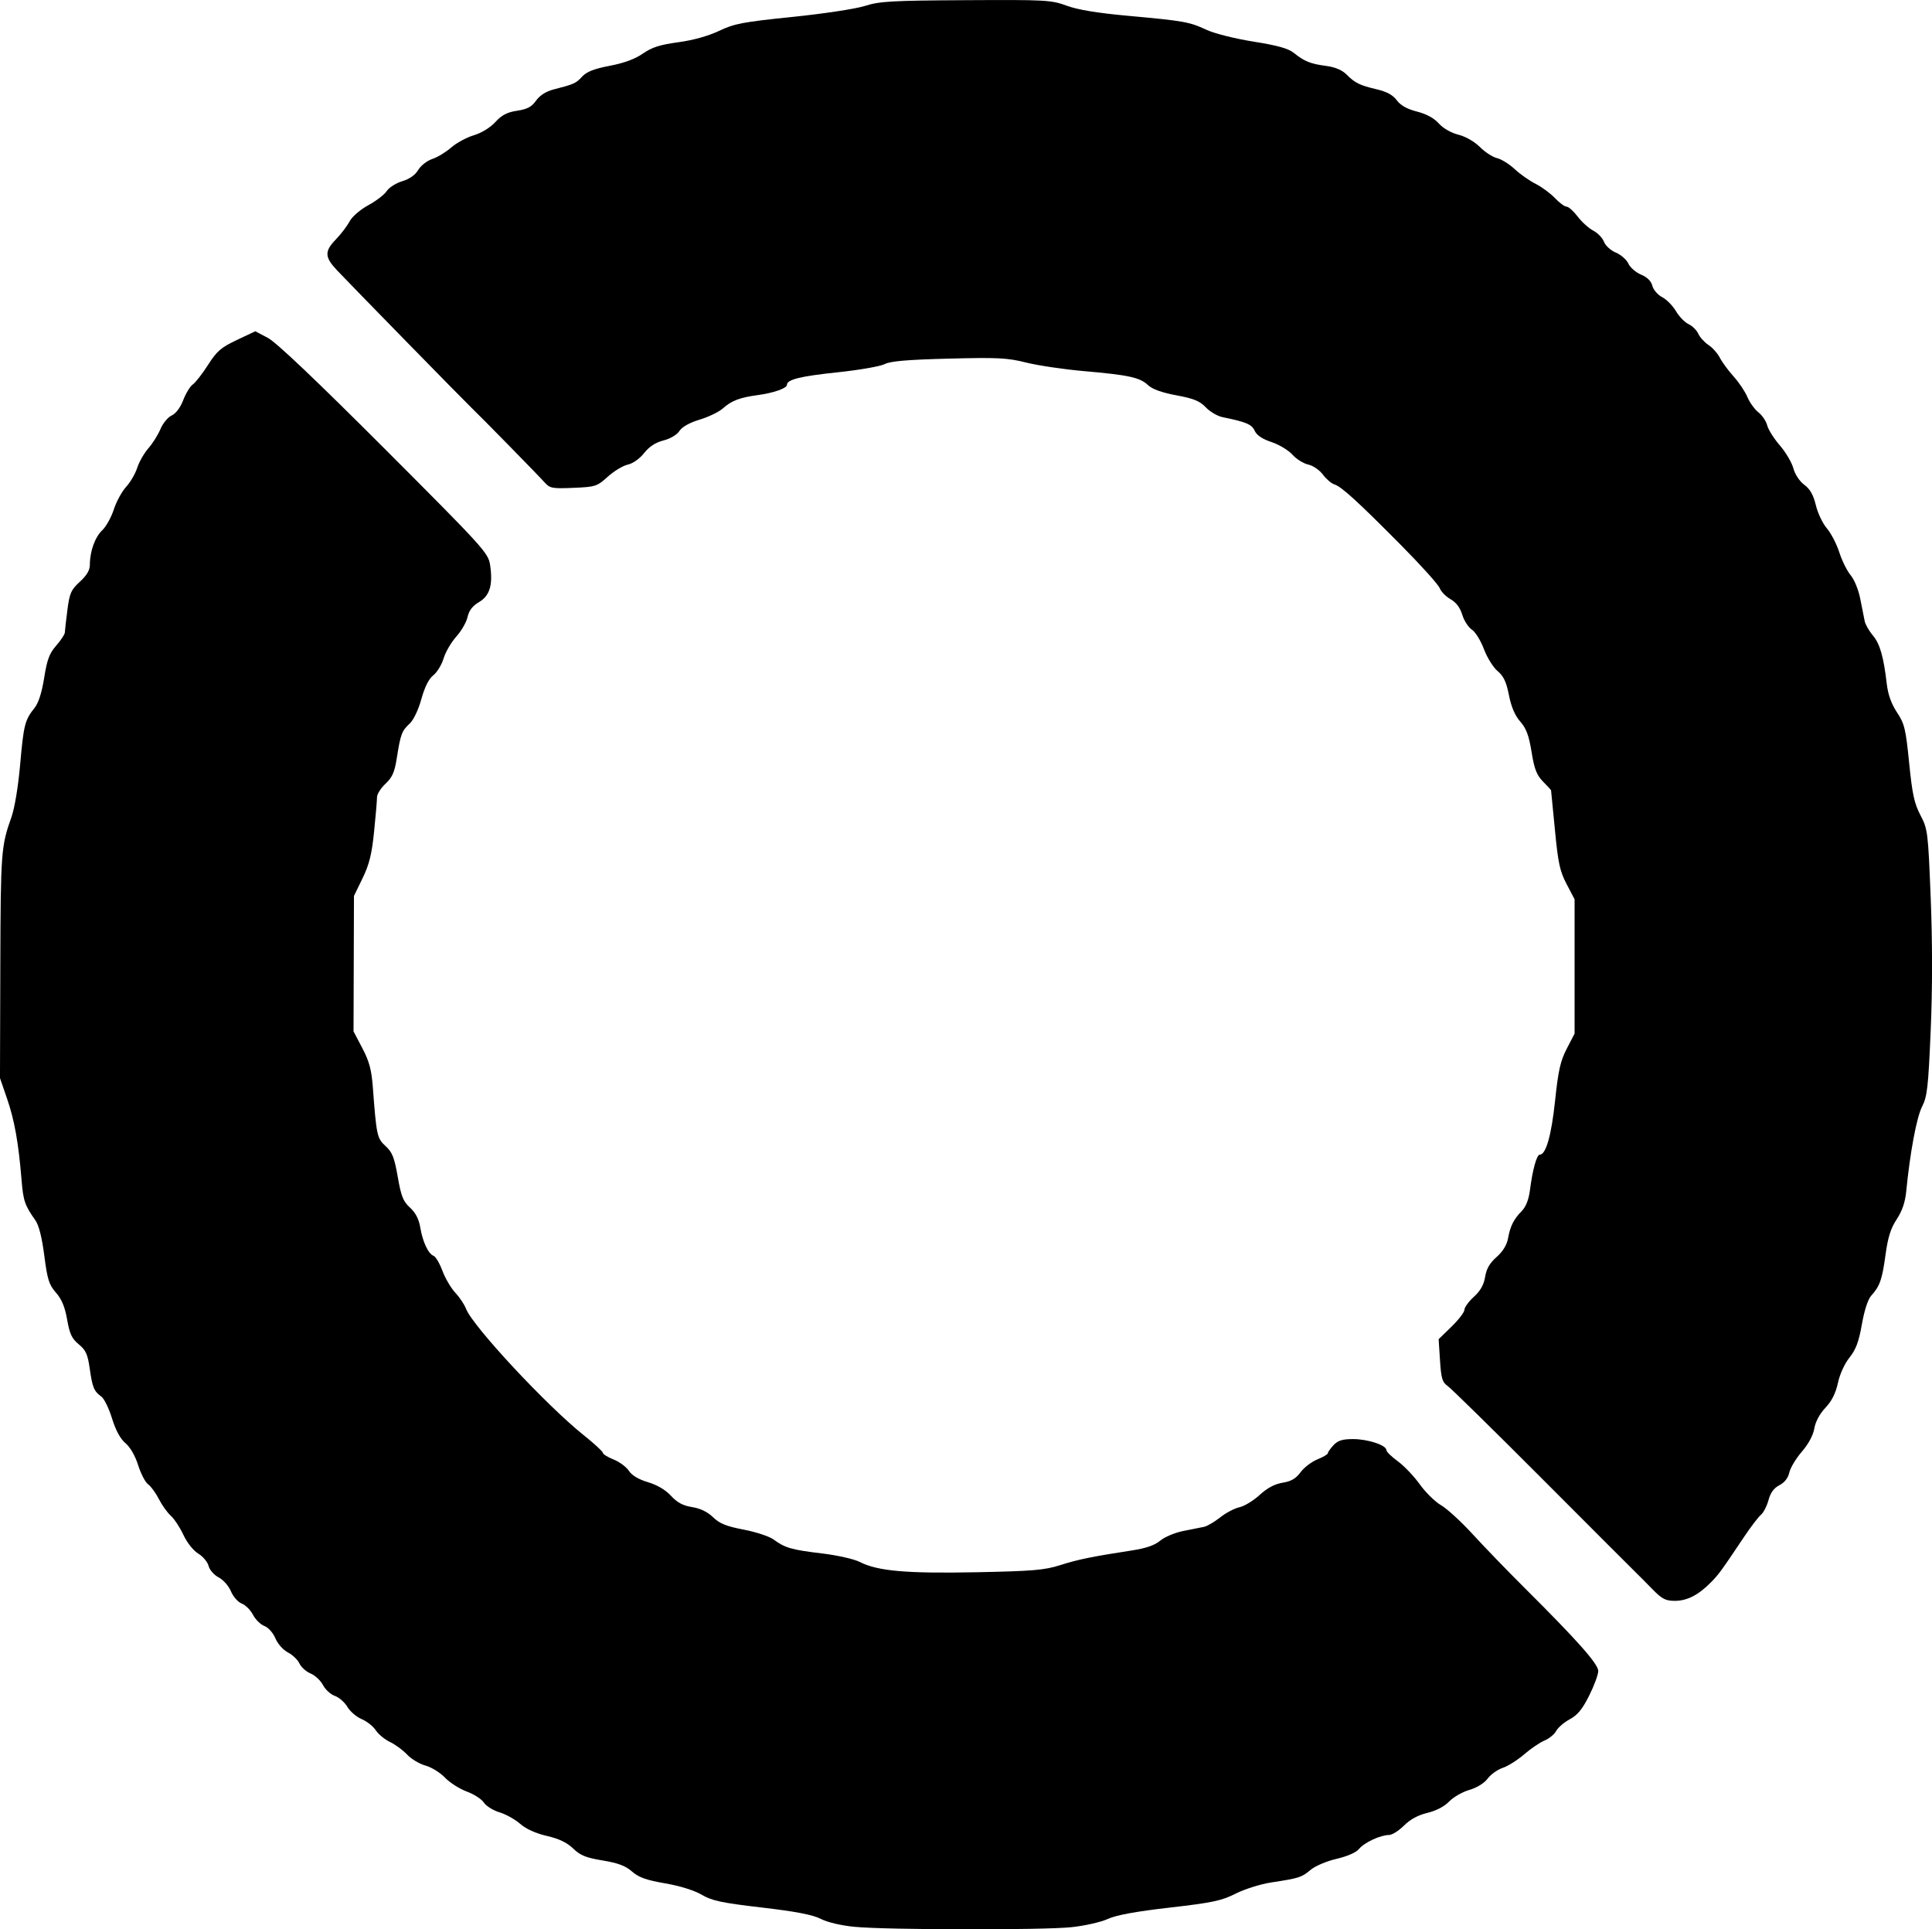 <?xml version="1.0" encoding="UTF-8" standalone="no"?>
<!-- Created with Inkscape (http://www.inkscape.org/) -->

<svg
   width="176.002mm"
   height="175.752mm"
   viewBox="0 0 176.002 175.752"
   version="1.1"
   id="svg1"
   xml:space="preserve"
   xmlns="http://www.w3.org/2000/svg"
   xmlns:svg="http://www.w3.org/2000/svg"><defs
     id="defs1" /><g
     id="layer1"
     transform="translate(-20.894,-64.055)"><path
       style="fill:#000000"
       d="m 98.766,239.581 c -1.24,-0.12 -2.483,-0.412 -3.103,-0.728 -0.743,-0.379 -2.256,-0.67 -5.38,-1.035 -3.656,-0.427 -4.523,-0.612 -5.464,-1.163 -0.684,-0.401 -1.981,-0.804 -3.339,-1.039 -1.72,-0.297 -2.399,-0.54 -3.012,-1.078 -0.591,-0.519 -1.268,-0.773 -2.674,-1.005 -1.521,-0.251 -2.038,-0.46 -2.687,-1.089 -0.561,-0.543 -1.285,-0.89 -2.398,-1.147 -1.02,-0.236 -1.895,-0.633 -2.43,-1.102 -0.46,-0.404 -1.307,-0.875 -1.882,-1.048 -0.575,-0.172 -1.215,-0.572 -1.422,-0.887 -0.207,-0.316 -0.91,-0.769 -1.562,-1.007 -0.652,-0.238 -1.544,-0.808 -1.982,-1.266 -0.438,-0.458 -1.238,-0.952 -1.778,-1.099 -0.54,-0.147 -1.291,-0.596 -1.67,-1 -0.378,-0.403 -1.079,-0.919 -1.556,-1.145 -0.478,-0.227 -1.063,-0.709 -1.3,-1.071 -0.237,-0.362 -0.816,-0.819 -1.285,-1.015 -0.469,-0.196 -1.054,-0.698 -1.301,-1.115 -0.246,-0.417 -0.761,-0.867 -1.143,-1.001 -0.382,-0.133 -0.869,-0.578 -1.081,-0.987 -0.212,-0.41 -0.719,-0.883 -1.126,-1.052 -0.408,-0.169 -0.865,-0.579 -1.017,-0.913 -0.152,-0.333 -0.623,-0.785 -1.048,-1.005 -0.437,-0.226 -0.932,-0.783 -1.142,-1.284 -0.211,-0.504 -0.643,-0.988 -1.005,-1.126 -0.349,-0.133 -0.818,-0.594 -1.04,-1.025 -0.223,-0.431 -0.682,-0.889 -1.021,-1.018 -0.341,-0.13 -0.78,-0.627 -0.984,-1.115 -0.204,-0.488 -0.703,-1.055 -1.12,-1.27 -0.419,-0.217 -0.825,-0.678 -0.916,-1.041 -0.09,-0.358 -0.513,-0.865 -0.941,-1.125 -0.45,-0.273 -1.021,-0.993 -1.354,-1.707 -0.317,-0.679 -0.834,-1.462 -1.148,-1.742 -0.314,-0.279 -0.804,-0.965 -1.089,-1.524 -0.285,-0.559 -0.725,-1.162 -0.978,-1.34 -0.253,-0.178 -0.661,-0.96 -0.906,-1.737 -0.271,-0.858 -0.725,-1.648 -1.158,-2.012 -0.47,-0.395 -0.887,-1.165 -1.224,-2.254 -0.281,-0.91 -0.715,-1.802 -0.964,-1.981 -0.68,-0.491 -0.823,-0.834 -1.067,-2.556 -0.185,-1.309 -0.355,-1.684 -0.999,-2.213 -0.629,-0.517 -0.829,-0.942 -1.059,-2.252 -0.202,-1.156 -0.492,-1.853 -1.018,-2.453 -0.633,-0.722 -0.781,-1.19 -1.063,-3.372 -0.216,-1.676 -0.494,-2.771 -0.82,-3.232 -0.958,-1.356 -1.095,-1.757 -1.251,-3.66 -0.277,-3.381 -0.641,-5.43 -1.312,-7.383 l -0.654,-1.903 0.031,-10.289 c 0.031,-10.28 0.073,-10.843 1.008,-13.464 0.295,-0.827 0.621,-2.79 0.799,-4.809 0.318,-3.612 0.431,-4.057 1.308,-5.15 0.364,-0.454 0.664,-1.389 0.88,-2.747 0.265,-1.665 0.476,-2.228 1.101,-2.94 0.425,-0.484 0.777,-1.02 0.782,-1.19 0.005,-0.17 0.109,-1.092 0.233,-2.049 0.198,-1.538 0.33,-1.837 1.135,-2.574 0.637,-0.584 0.911,-1.052 0.912,-1.562 0.002,-1.215 0.471,-2.511 1.133,-3.133 0.345,-0.324 0.816,-1.173 1.047,-1.886 0.231,-0.713 0.736,-1.64 1.121,-2.059 0.386,-0.419 0.841,-1.2 1.012,-1.736 0.171,-0.536 0.628,-1.336 1.016,-1.778 0.388,-0.442 0.884,-1.232 1.103,-1.756 0.219,-0.524 0.679,-1.08 1.023,-1.237 0.383,-0.174 0.79,-0.717 1.05,-1.398 0.234,-0.612 0.628,-1.256 0.876,-1.43 0.248,-0.174 0.872,-0.977 1.387,-1.783 0.8,-1.252 1.183,-1.583 2.621,-2.262 l 1.684,-0.796 1.155,0.611 c 0.755,0.4 4.425,3.885 10.608,10.074 9.069,9.078 9.46,9.509 9.624,10.603 0.272,1.813 -0.024,2.803 -1.012,3.385 -0.594,0.35 -0.912,0.765 -1.04,1.354 -0.101,0.467 -0.563,1.271 -1.026,1.786 -0.463,0.515 -0.984,1.409 -1.157,1.986 -0.173,0.577 -0.595,1.27 -0.938,1.54 -0.411,0.323 -0.782,1.062 -1.089,2.168 -0.278,1.002 -0.712,1.906 -1.079,2.246 -0.707,0.655 -0.816,0.951 -1.16,3.139 -0.201,1.276 -0.409,1.748 -1.026,2.324 -0.426,0.398 -0.774,0.951 -0.774,1.229 0,0.278 -0.12,1.69 -0.267,3.137 -0.209,2.059 -0.437,2.981 -1.05,4.244 l -0.783,1.613 -0.02,6.168 -0.02,6.168 0.804,1.533 c 0.627,1.196 0.836,1.971 0.953,3.522 0.334,4.453 0.384,4.685 1.164,5.397 0.611,0.558 0.798,1.033 1.107,2.798 0.31,1.776 0.494,2.239 1.118,2.808 0.508,0.464 0.806,1.04 0.933,1.802 0.219,1.316 0.729,2.402 1.216,2.589 0.191,0.073 0.552,0.687 0.804,1.364 0.252,0.677 0.779,1.574 1.171,1.993 0.392,0.419 0.833,1.08 0.98,1.468 0.591,1.567 7.335,8.811 10.709,11.503 0.966,0.771 1.756,1.498 1.756,1.617 0,0.119 0.439,0.391 0.975,0.606 0.536,0.214 1.164,0.68 1.396,1.034 0.272,0.415 0.889,0.782 1.738,1.034 0.839,0.249 1.599,0.699 2.096,1.239 0.57,0.619 1.089,0.897 1.923,1.029 0.752,0.119 1.405,0.435 1.91,0.923 0.601,0.581 1.207,0.826 2.794,1.13 1.115,0.213 2.34,0.619 2.722,0.901 1.033,0.763 1.64,0.938 4.401,1.267 1.395,0.167 2.928,0.512 3.449,0.778 1.632,0.832 4.242,1.062 10.625,0.936 5.134,-0.102 6.209,-0.193 7.628,-0.646 1.625,-0.519 2.891,-0.778 6.55,-1.342 1.284,-0.198 2.072,-0.471 2.572,-0.892 0.396,-0.333 1.335,-0.728 2.086,-0.876 0.751,-0.148 1.603,-0.319 1.895,-0.379 0.291,-0.06 0.954,-0.447 1.474,-0.86 0.519,-0.413 1.31,-0.829 1.757,-0.926 0.447,-0.097 1.276,-0.601 1.842,-1.12 0.697,-0.639 1.373,-0.999 2.089,-1.114 0.779,-0.125 1.212,-0.377 1.637,-0.955 0.318,-0.432 1.006,-0.958 1.53,-1.169 0.524,-0.211 0.953,-0.463 0.953,-0.561 0,-0.098 0.233,-0.429 0.518,-0.734 0.399,-0.428 0.809,-0.556 1.786,-0.556 1.344,0 3.03,0.557 3.03,1.001 0,0.146 0.466,0.603 1.036,1.016 0.57,0.413 1.47,1.357 2.001,2.097 0.53,0.74 1.407,1.601 1.948,1.913 0.541,0.312 1.841,1.504 2.889,2.65 1.048,1.146 3.176,3.348 4.73,4.894 4.804,4.78 6.7,6.918 6.698,7.557 -0.001,0.323 -0.373,1.331 -0.827,2.239 -0.618,1.236 -1.061,1.778 -1.765,2.155 -0.517,0.277 -1.074,0.755 -1.239,1.063 -0.164,0.307 -0.644,0.702 -1.066,0.876 -0.422,0.175 -1.258,0.743 -1.859,1.263 -0.601,0.52 -1.478,1.073 -1.949,1.228 -0.471,0.156 -1.088,0.595 -1.371,0.976 -0.31,0.418 -0.971,0.827 -1.666,1.03 -0.634,0.185 -1.464,0.663 -1.846,1.061 -0.432,0.45 -1.18,0.841 -1.978,1.032 -0.851,0.204 -1.572,0.596 -2.137,1.161 -0.469,0.469 -1.081,0.853 -1.361,0.853 -0.776,0 -2.256,0.69 -2.732,1.274 -0.258,0.317 -1.063,0.671 -2.046,0.899 -0.907,0.211 -1.949,0.654 -2.369,1.007 -0.818,0.688 -1.025,0.754 -3.592,1.145 -0.957,0.146 -2.41,0.603 -3.229,1.017 -1.286,0.649 -2.107,0.823 -6.008,1.272 -3.106,0.357 -4.871,0.682 -5.647,1.038 -0.621,0.285 -2.107,0.621 -3.302,0.747 -2.605,0.274 -16.814,0.251 -19.736,-0.032 z m 72.639,-30.782 c -0.579,-0.594 -1.264,-1.283 -1.522,-1.531 -0.258,-0.248 -4.085,-4.077 -8.506,-8.509 -4.421,-4.432 -8.294,-8.235 -8.607,-8.451 -0.483,-0.333 -0.589,-0.687 -0.694,-2.328 l -0.124,-1.935 1.175,-1.142 c 0.646,-0.628 1.175,-1.321 1.175,-1.539 0,-0.219 0.386,-0.749 0.859,-1.179 0.6,-0.546 0.908,-1.092 1.024,-1.812 0.117,-0.734 0.418,-1.255 1.043,-1.809 0.566,-0.501 0.936,-1.1 1.042,-1.686 0.204,-1.132 0.519,-1.761 1.255,-2.509 0.377,-0.382 0.634,-1.04 0.745,-1.905 0.239,-1.867 0.616,-3.226 0.894,-3.226 0.563,0 1.062,-1.76 1.395,-4.919 0.29,-2.756 0.484,-3.616 1.066,-4.738 l 0.711,-1.371 v -6.117 -6.117 l -0.726,-1.386 c -0.618,-1.18 -0.776,-1.915 -1.065,-4.942 -0.186,-1.956 -0.346,-3.581 -0.354,-3.611 -0.008,-0.03 -0.34,-0.387 -0.737,-0.793 -0.575,-0.589 -0.786,-1.135 -1.037,-2.691 -0.243,-1.503 -0.48,-2.14 -1.032,-2.769 -0.484,-0.551 -0.819,-1.333 -1.029,-2.404 -0.238,-1.211 -0.484,-1.732 -1.036,-2.197 -0.398,-0.335 -0.959,-1.236 -1.245,-2.003 -0.287,-0.767 -0.781,-1.564 -1.099,-1.772 -0.318,-0.208 -0.711,-0.818 -0.874,-1.356 -0.196,-0.646 -0.558,-1.125 -1.066,-1.412 -0.423,-0.239 -0.869,-0.696 -0.992,-1.016 -0.122,-0.32 -1.695,-2.068 -3.495,-3.884 -4.001,-4.037 -5.446,-5.354 -6.099,-5.561 -0.276,-0.087 -0.746,-0.491 -1.046,-0.896 -0.302,-0.409 -0.898,-0.815 -1.336,-0.911 -0.435,-0.096 -1.083,-0.501 -1.44,-0.902 -0.357,-0.401 -1.213,-0.916 -1.902,-1.145 -0.835,-0.277 -1.346,-0.62 -1.532,-1.027 -0.269,-0.589 -0.773,-0.803 -2.933,-1.243 -0.458,-0.093 -1.144,-0.496 -1.524,-0.895 -0.549,-0.577 -1.098,-0.801 -2.678,-1.094 -1.321,-0.245 -2.185,-0.555 -2.579,-0.925 -0.749,-0.704 -1.741,-0.921 -5.848,-1.28 -1.816,-0.159 -4.18,-0.509 -5.253,-0.778 -1.713,-0.43 -2.575,-0.474 -7.067,-0.359 -3.771,0.097 -5.304,0.228 -5.831,0.501 -0.393,0.203 -2.324,0.539 -4.291,0.746 -3.39,0.356 -4.608,0.658 -4.608,1.142 0,0.312 -1.209,0.736 -2.667,0.934 -1.641,0.223 -2.392,0.511 -3.175,1.216 -0.349,0.314 -1.294,0.771 -2.099,1.014 -0.925,0.279 -1.607,0.661 -1.853,1.036 -0.229,0.349 -0.829,0.706 -1.457,0.866 -0.72,0.184 -1.294,0.558 -1.76,1.149 -0.407,0.515 -1.02,0.948 -1.489,1.051 -0.438,0.096 -1.258,0.592 -1.822,1.101 -0.979,0.885 -1.118,0.93 -3.13,1.015 -1.947,0.082 -2.145,0.044 -2.635,-0.508 -0.524,-0.59 -5.949,-6.126 -6.639,-6.774 -0.558,-0.524 -11.28,-11.487 -12.286,-12.562 -1.112,-1.188 -1.125,-1.71 -0.073,-2.796 0.454,-0.469 1.012,-1.201 1.24,-1.627 0.238,-0.446 0.965,-1.075 1.71,-1.48 0.713,-0.388 1.469,-0.969 1.68,-1.292 0.211,-0.323 0.847,-0.725 1.413,-0.895 0.66,-0.198 1.18,-0.565 1.452,-1.024 0.234,-0.396 0.807,-0.843 1.28,-0.999 0.471,-0.156 1.246,-0.625 1.722,-1.042 0.476,-0.418 1.402,-0.921 2.058,-1.118 0.715,-0.215 1.505,-0.699 1.971,-1.208 0.587,-0.64 1.073,-0.893 1.978,-1.028 0.922,-0.138 1.322,-0.351 1.727,-0.921 0.342,-0.48 0.903,-0.838 1.594,-1.017 1.891,-0.488 2.026,-0.549 2.602,-1.171 0.414,-0.447 1.095,-0.713 2.522,-0.986 1.303,-0.249 2.308,-0.62 3.013,-1.112 0.818,-0.571 1.547,-0.804 3.217,-1.031 1.365,-0.185 2.735,-0.567 3.726,-1.038 1.384,-0.658 2.165,-0.807 6.676,-1.269 2.863,-0.293 5.771,-0.735 6.614,-1.004 1.325,-0.423 2.425,-0.486 9.199,-0.523 7.304,-0.04 7.769,-0.015 9.176,0.504 1.01,0.372 2.792,0.666 5.588,0.921 5.131,0.468 5.59,0.55 7.161,1.281 0.716,0.334 2.589,0.803 4.266,1.07 2.189,0.348 3.173,0.623 3.676,1.028 0.962,0.774 1.52,0.999 2.941,1.185 0.813,0.107 1.448,0.372 1.847,0.771 0.79,0.79 1.213,0.997 2.785,1.366 0.898,0.211 1.455,0.517 1.807,0.993 0.345,0.467 0.936,0.798 1.838,1.029 0.863,0.221 1.561,0.601 1.989,1.082 0.394,0.442 1.113,0.855 1.782,1.024 0.666,0.168 1.464,0.625 1.964,1.125 0.463,0.463 1.165,0.918 1.559,1.01 0.394,0.092 1.116,0.542 1.605,0.998 0.489,0.457 1.346,1.06 1.905,1.342 0.559,0.281 1.352,0.865 1.762,1.297 0.41,0.432 0.89,0.785 1.067,0.785 0.176,0 0.631,0.407 1.01,0.904 0.379,0.497 1.019,1.074 1.421,1.282 0.402,0.208 0.84,0.664 0.973,1.013 0.134,0.352 0.617,0.792 1.084,0.987 0.463,0.194 0.974,0.642 1.136,0.997 0.162,0.355 0.682,0.807 1.157,1.006 0.562,0.235 0.921,0.59 1.028,1.018 0.091,0.362 0.493,0.827 0.893,1.034 0.4,0.207 0.967,0.782 1.259,1.277 0.292,0.495 0.808,1.026 1.146,1.18 0.338,0.154 0.736,0.547 0.885,0.873 0.149,0.326 0.567,0.788 0.93,1.026 0.363,0.238 0.832,0.765 1.042,1.172 0.21,0.407 0.775,1.174 1.256,1.706 0.48,0.532 1.042,1.372 1.249,1.866 0.207,0.495 0.658,1.122 1.003,1.393 0.345,0.271 0.706,0.807 0.802,1.19 0.096,0.383 0.613,1.203 1.149,1.822 0.536,0.619 1.091,1.558 1.233,2.085 0.151,0.562 0.564,1.185 0.996,1.504 0.526,0.389 0.827,0.92 1.052,1.856 0.173,0.721 0.624,1.67 1.002,2.109 0.378,0.439 0.889,1.422 1.134,2.185 0.245,0.763 0.713,1.705 1.04,2.093 0.334,0.397 0.717,1.345 0.876,2.169 0.155,0.805 0.335,1.711 0.399,2.015 0.064,0.304 0.398,0.886 0.742,1.295 0.646,0.767 0.979,1.929 1.27,4.42 0.113,0.971 0.417,1.816 0.93,2.591 0.686,1.036 0.796,1.494 1.107,4.604 0.283,2.835 0.468,3.688 1.03,4.764 0.664,1.27 0.693,1.502 0.934,7.531 0.163,4.08 0.163,8.242 -0.002,12.095 -0.221,5.178 -0.315,5.999 -0.788,6.927 -0.496,0.973 -1.092,4.163 -1.441,7.716 -0.097,0.988 -0.37,1.786 -0.868,2.54 -0.545,0.824 -0.8,1.636 -1.02,3.248 -0.307,2.252 -0.515,2.844 -1.306,3.715 -0.292,0.321 -0.624,1.344 -0.845,2.604 -0.279,1.586 -0.545,2.299 -1.129,3.027 -0.447,0.558 -0.884,1.517 -1.055,2.314 -0.2,0.936 -0.555,1.642 -1.137,2.258 -0.525,0.556 -0.909,1.274 -1.013,1.89 -0.105,0.619 -0.533,1.415 -1.137,2.113 -0.533,0.616 -1.046,1.469 -1.14,1.897 -0.11,0.499 -0.433,0.912 -0.902,1.155 -0.504,0.261 -0.814,0.685 -0.997,1.363 -0.146,0.542 -0.454,1.141 -0.685,1.332 -0.231,0.191 -0.918,1.09 -1.527,1.998 -2.13,3.177 -2.317,3.434 -3.038,4.164 -1.135,1.149 -2.162,1.676 -3.268,1.677 -0.864,8.1e-4 -1.178,-0.163 -2.072,-1.079 z"
       id="path1" /></g></svg>
